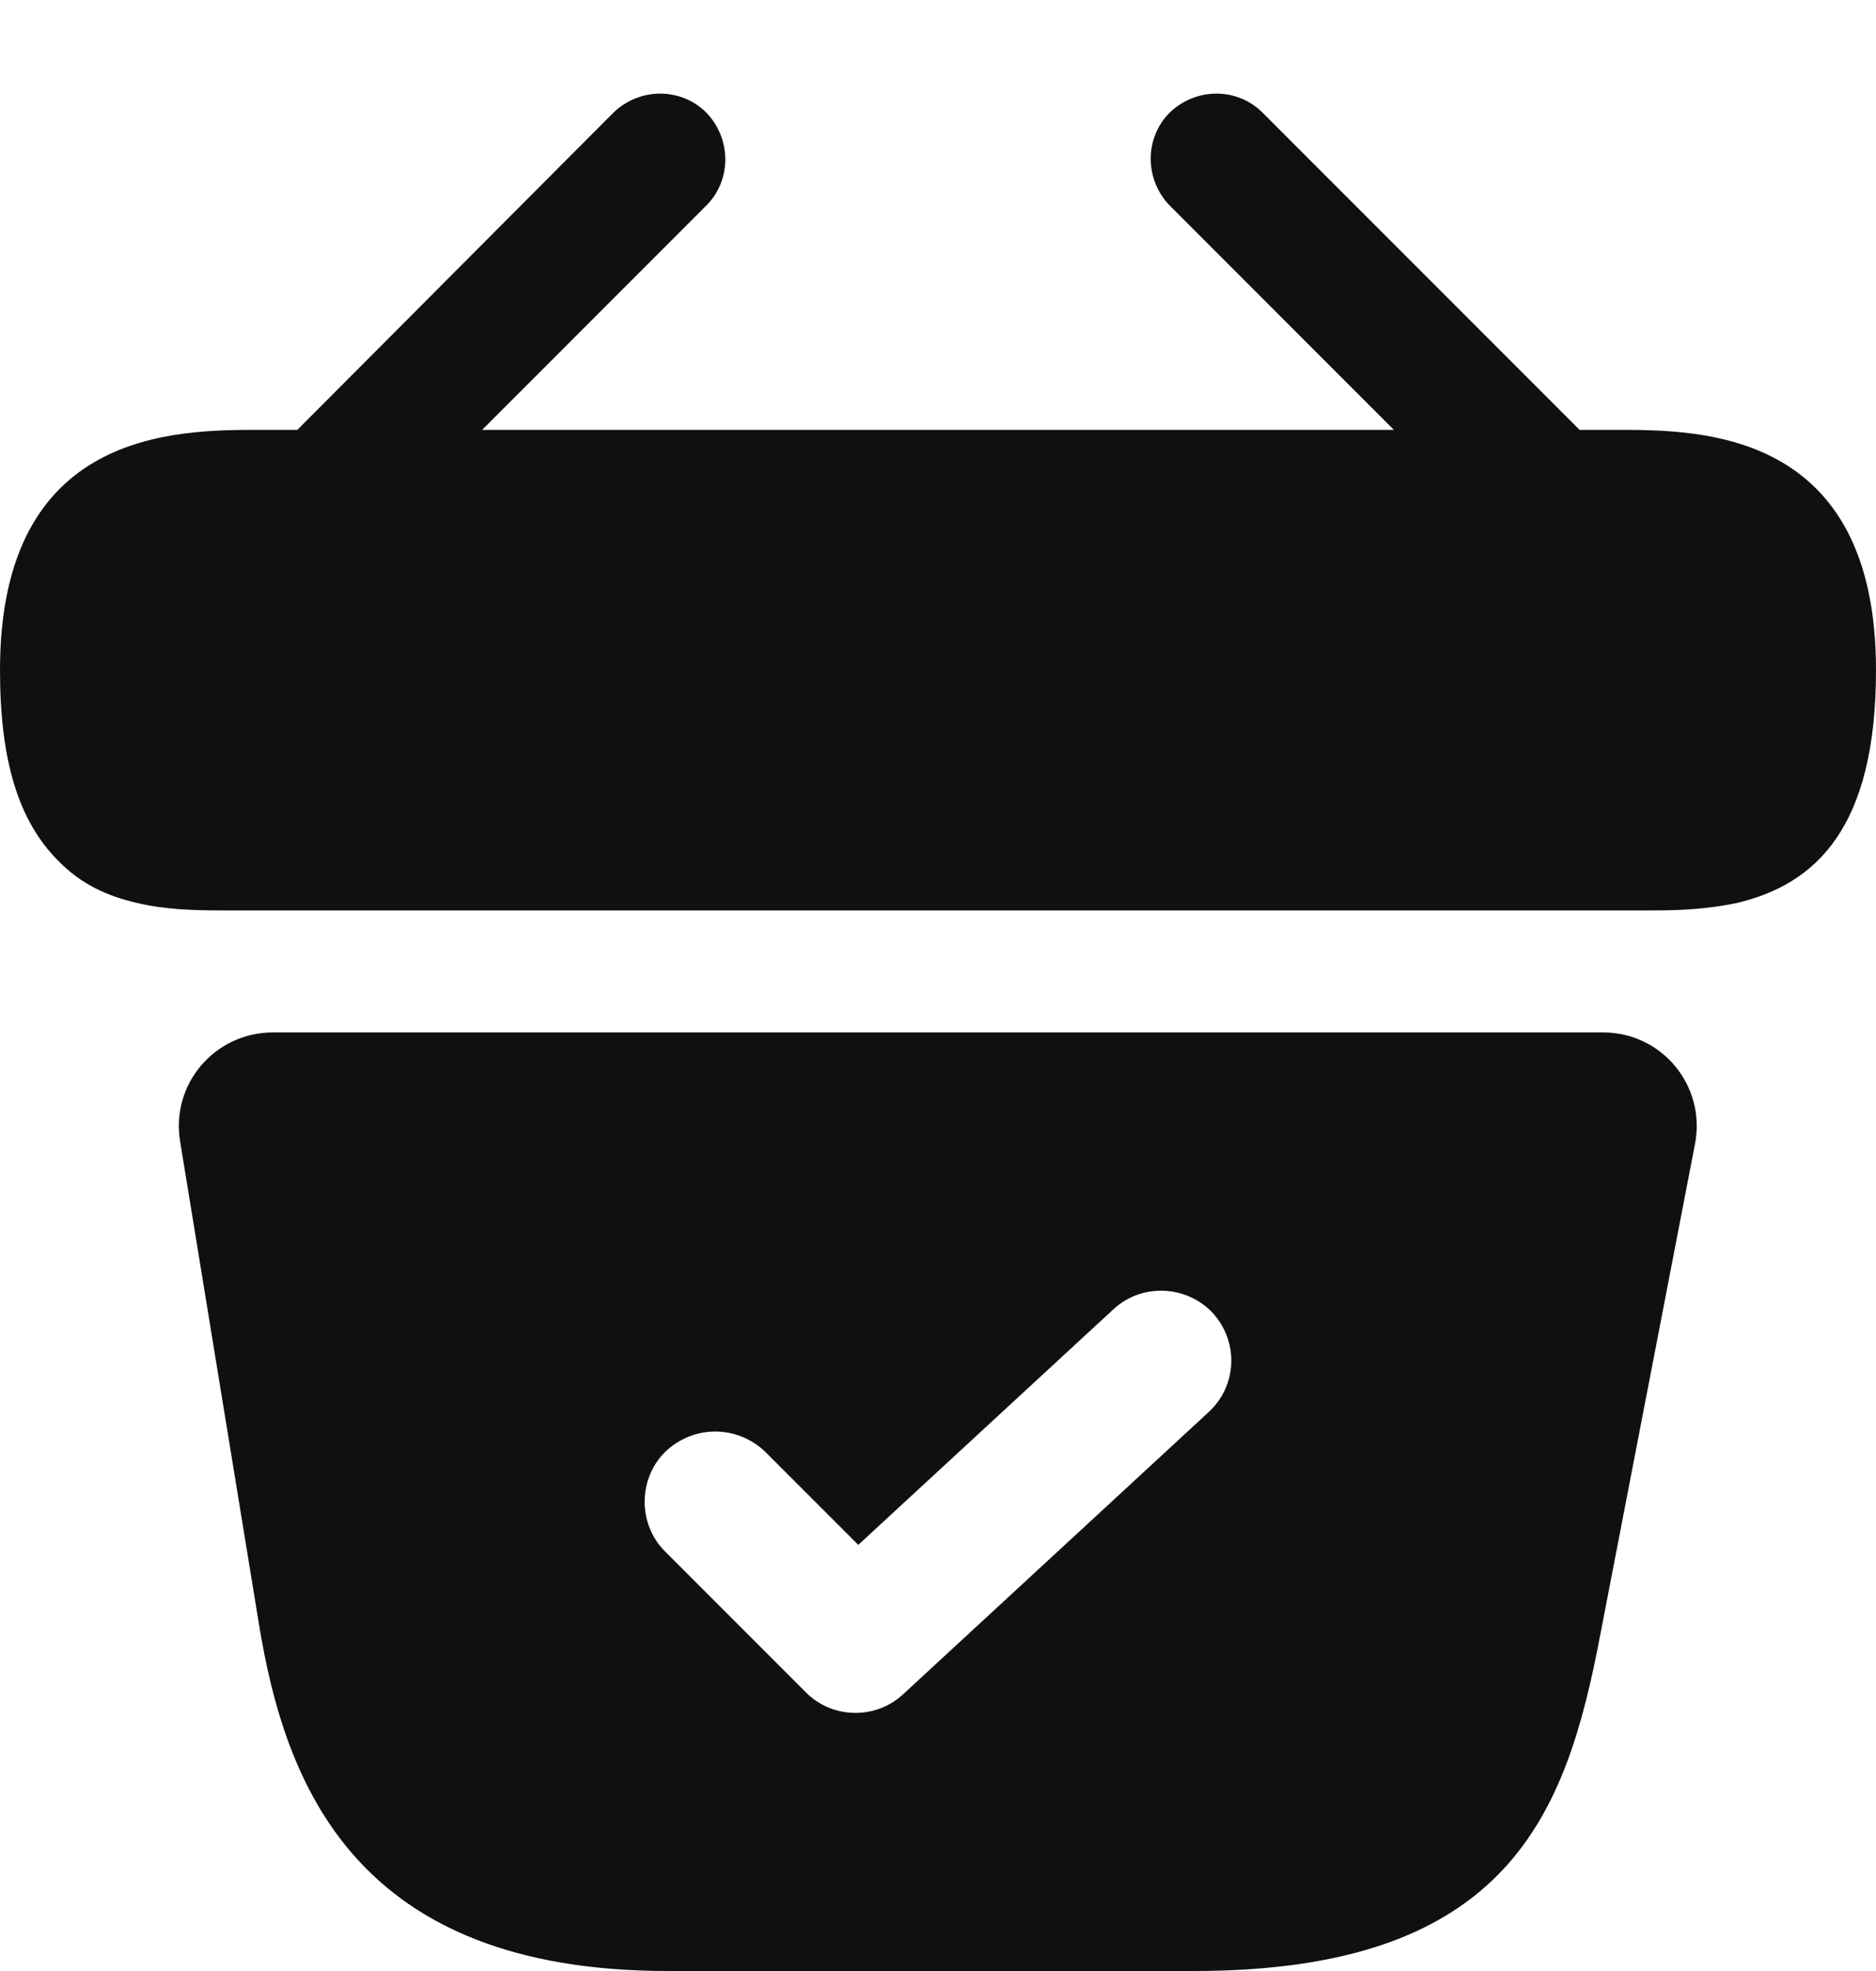 <svg width="20" height="21" viewBox="0 0 20 21" fill="none" xmlns="http://www.w3.org/2000/svg">
<path d="M17.24 4.58H16.84L13.46 1.2C13.19 0.93 12.75 0.93 12.47 1.2C12.2 1.47 12.2 1.91 12.47 2.19L14.86 4.58H5.14L7.53 2.19C7.8 1.92 7.8 1.48 7.53 1.2C7.26 0.93 6.82 0.93 6.54 1.2L3.17 4.58H2.77C1.87 4.58 0 4.58 0 7.14C0 8.11 0.2 8.75 0.62 9.17C0.86 9.42 1.15 9.55 1.46 9.62C1.75 9.69 2.06 9.7 2.36 9.7H17.64C17.95 9.7 18.24 9.68 18.52 9.62C19.36 9.42 20 8.82 20 7.14C20 4.58 18.13 4.58 17.24 4.58Z" fill="#101010"/>
<path d="M17.09 11H2.91C2.29 11 1.82 11.55 1.92 12.16L2.76 17.3C3.04 19.02 3.79 21 7.12 21H12.73C16.1 21 16.7 19.31 17.06 17.42L18.07 12.19C18.19 11.57 17.72 11 17.09 11ZM12.88 15.05L9.63 18.05C9.49 18.18 9.31 18.25 9.12 18.25C8.93 18.25 8.74 18.18 8.59 18.03L7.09 16.53C6.8 16.24 6.8 15.76 7.09 15.47C7.39 15.18 7.86 15.18 8.16 15.47L9.15 16.46L11.87 13.95C12.17 13.67 12.65 13.69 12.93 13.99C13.21 14.3 13.19 14.77 12.88 15.05Z" fill="#101010"/>
</svg>
